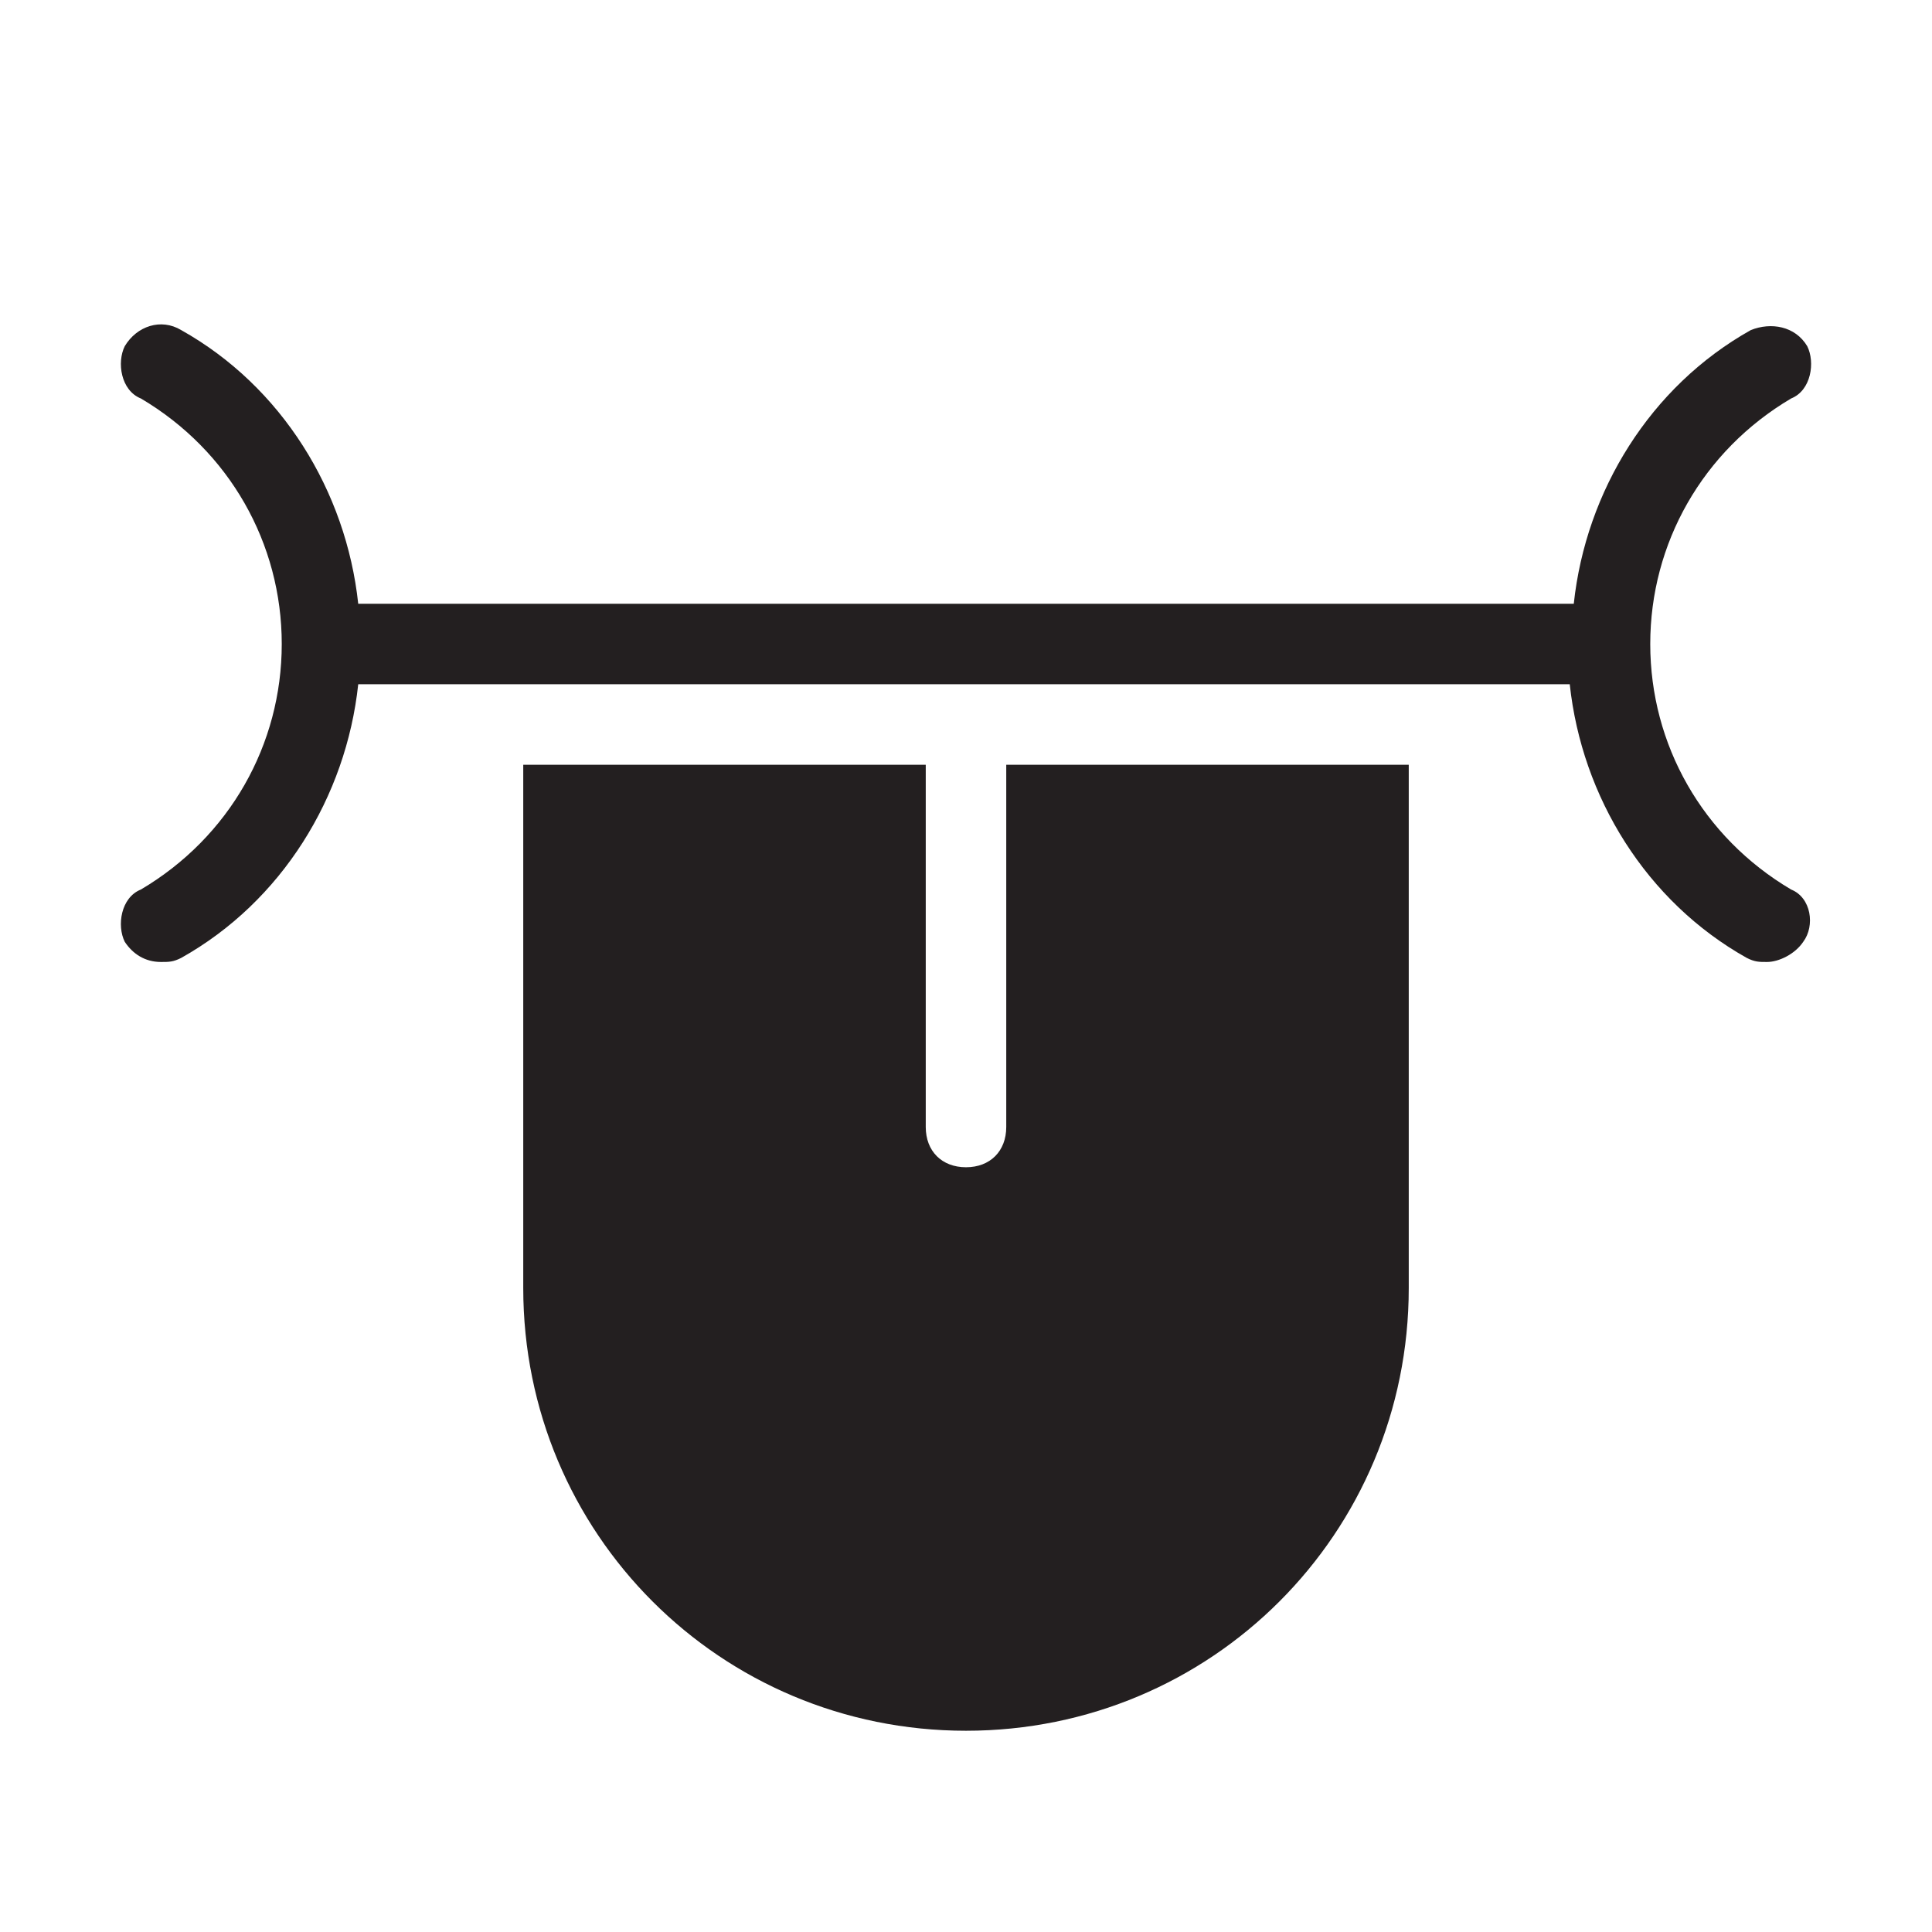 <?xml version="1.0" encoding="utf-8"?>
<!-- Generator: Adobe Illustrator 19.1.0, SVG Export Plug-In . SVG Version: 6.00 Build 0)  -->
<!DOCTYPE svg PUBLIC "-//W3C//DTD SVG 1.1//EN" "http://www.w3.org/Graphics/SVG/1.1/DTD/svg11.dtd">
<svg version="1.1" id="Layer_1" xmlns="http://www.w3.org/2000/svg" xmlns:xlink="http://www.w3.org/1999/xlink" x="0px" y="0px"
	 width="48px" height="48px" viewBox="0 0 48 48" enable-background="new 0 0 48 48" xml:space="preserve">
<path fill="#231F20" d="M44.5,22.1C42.3,20.8,41,18.5,41,16c0-2.5,1.3-4.8,3.5-6.1C45,9.7,45.1,9,44.9,8.6c-0.3-0.5-0.9-0.6-1.4-0.4
	c-2.5,1.4-4.1,4-4.4,6.8H8.9C8.6,12.2,7,9.6,4.5,8.2C4,7.9,3.4,8.1,3.1,8.6C2.9,9,3,9.7,3.5,9.9C5.7,11.2,7,13.5,7,16
	c0,2.5-1.3,4.8-3.5,6.1C3,22.3,2.9,23,3.1,23.4c0.2,0.3,0.5,0.5,0.9,0.5c0.2,0,0.3,0,0.5-0.1c2.5-1.4,4.1-4,4.4-6.8h30.1
	c0.3,2.8,1.9,5.4,4.4,6.8c0.2,0.1,0.3,0.1,0.5,0.1c0.3,0,0.7-0.2,0.9-0.5C45.1,23,45,22.3,44.5,22.1z"/>
<path id="color_5_" fill="#231F20" d="M25,28c0,0.6-0.4,1-1,1s-1-0.4-1-1v-9H13v13c0,6.1,4.9,11,11,11s11-4.9,11-11V19H25V28z"/>
</svg>
